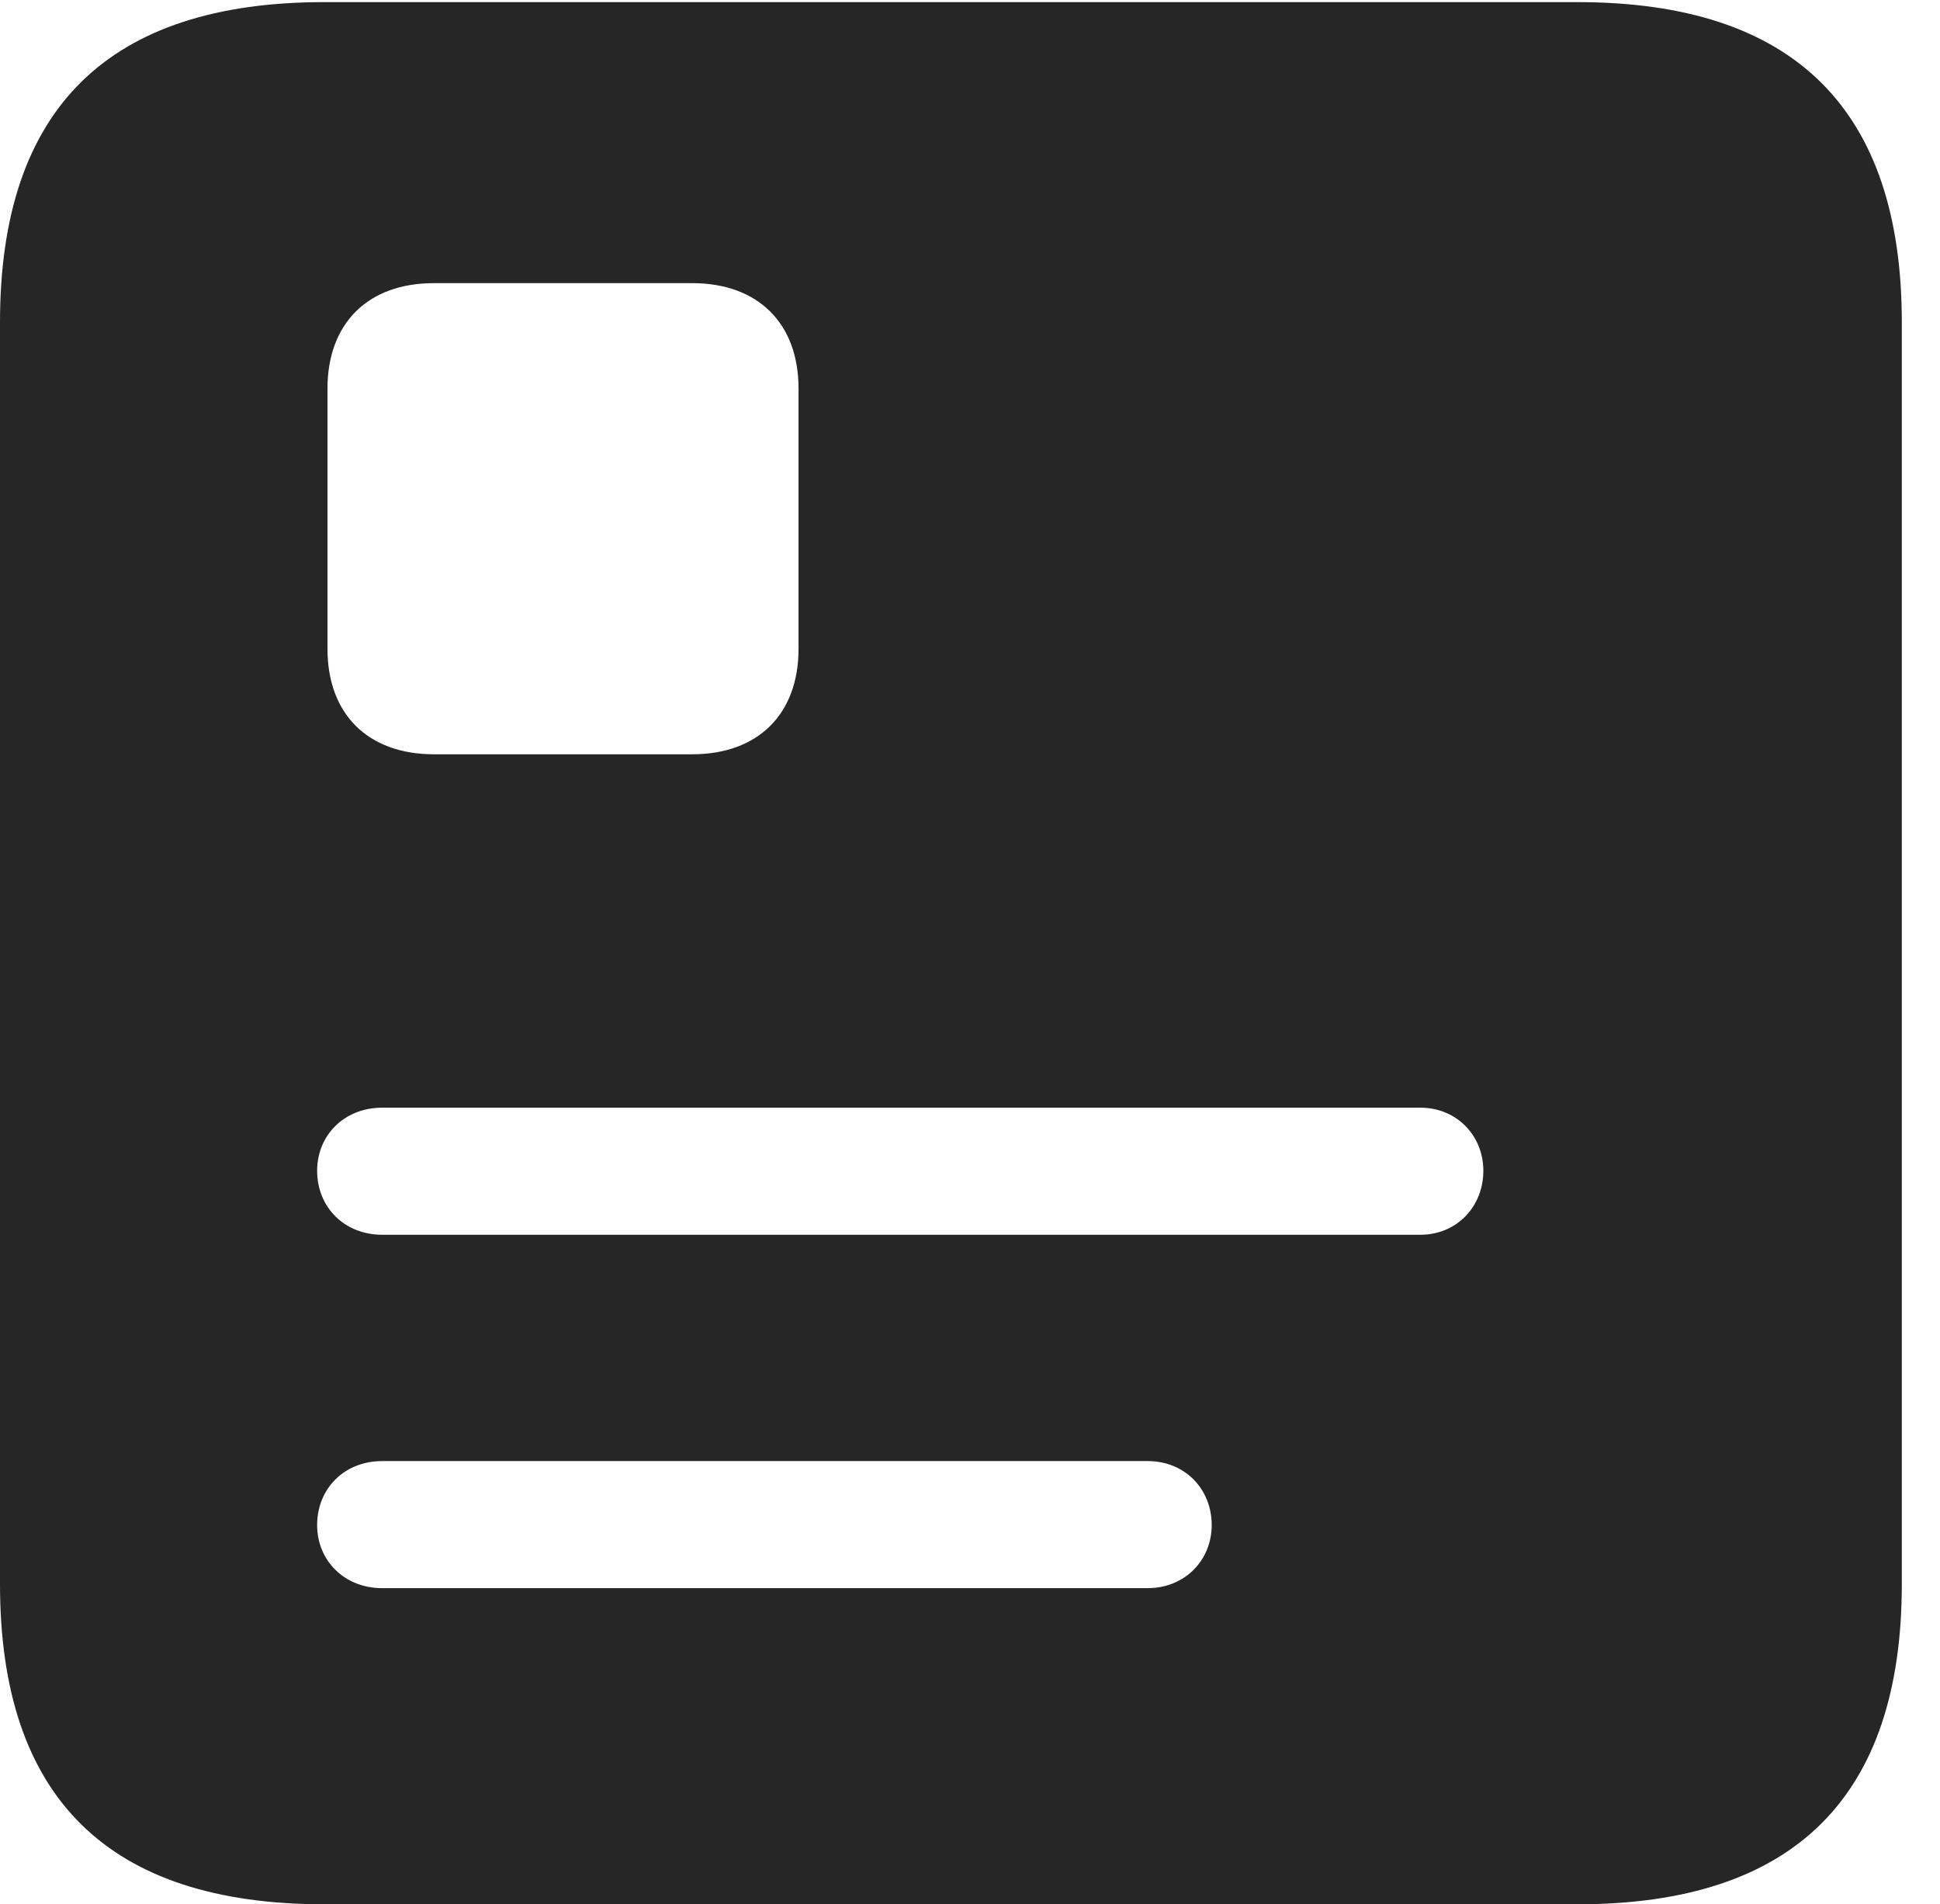 <?xml version="1.0" encoding="UTF-8"?>
<!--Generator: Apple Native CoreSVG 232.5-->
<!DOCTYPE svg
PUBLIC "-//W3C//DTD SVG 1.1//EN"
       "http://www.w3.org/Graphics/SVG/1.1/DTD/svg11.dtd">
<svg version="1.1" xmlns="http://www.w3.org/2000/svg" xmlns:xlink="http://www.w3.org/1999/xlink" width="18.34" height="17.998">
 <g>
  <rect height="17.998" opacity="0" width="18.34" x="0" y="0"/>
  <path d="M17.979 3.047L17.979 14.971C17.979 16.982 16.963 17.998 14.912 17.998L3.066 17.998C1.025 17.998 0 16.992 0 14.971L0 3.047C0 1.025 1.025 0.02 3.066 0.02L14.912 0.02C16.963 0.02 17.979 1.035 17.979 3.047ZM3.613 13.809C3.252 13.809 2.998 14.072 2.998 14.414C2.998 14.746 3.252 15.01 3.613 15.01L10.85 15.01C11.201 15.01 11.455 14.746 11.455 14.414C11.455 14.072 11.201 13.809 10.85 13.809ZM3.613 10.469C3.252 10.469 2.998 10.732 2.998 11.065C2.998 11.406 3.252 11.67 3.613 11.67L13.428 11.67C13.77 11.67 14.023 11.406 14.023 11.065C14.023 10.732 13.77 10.469 13.428 10.469ZM4.102 2.676C3.477 2.676 3.096 3.057 3.096 3.672L3.096 6.133C3.096 6.748 3.477 7.129 4.102 7.129L6.543 7.129C7.168 7.129 7.549 6.748 7.549 6.133L7.549 3.672C7.549 3.057 7.168 2.676 6.543 2.676Z" fill="#000000" fill-opacity="0.85"/>
 </g>
</svg>
